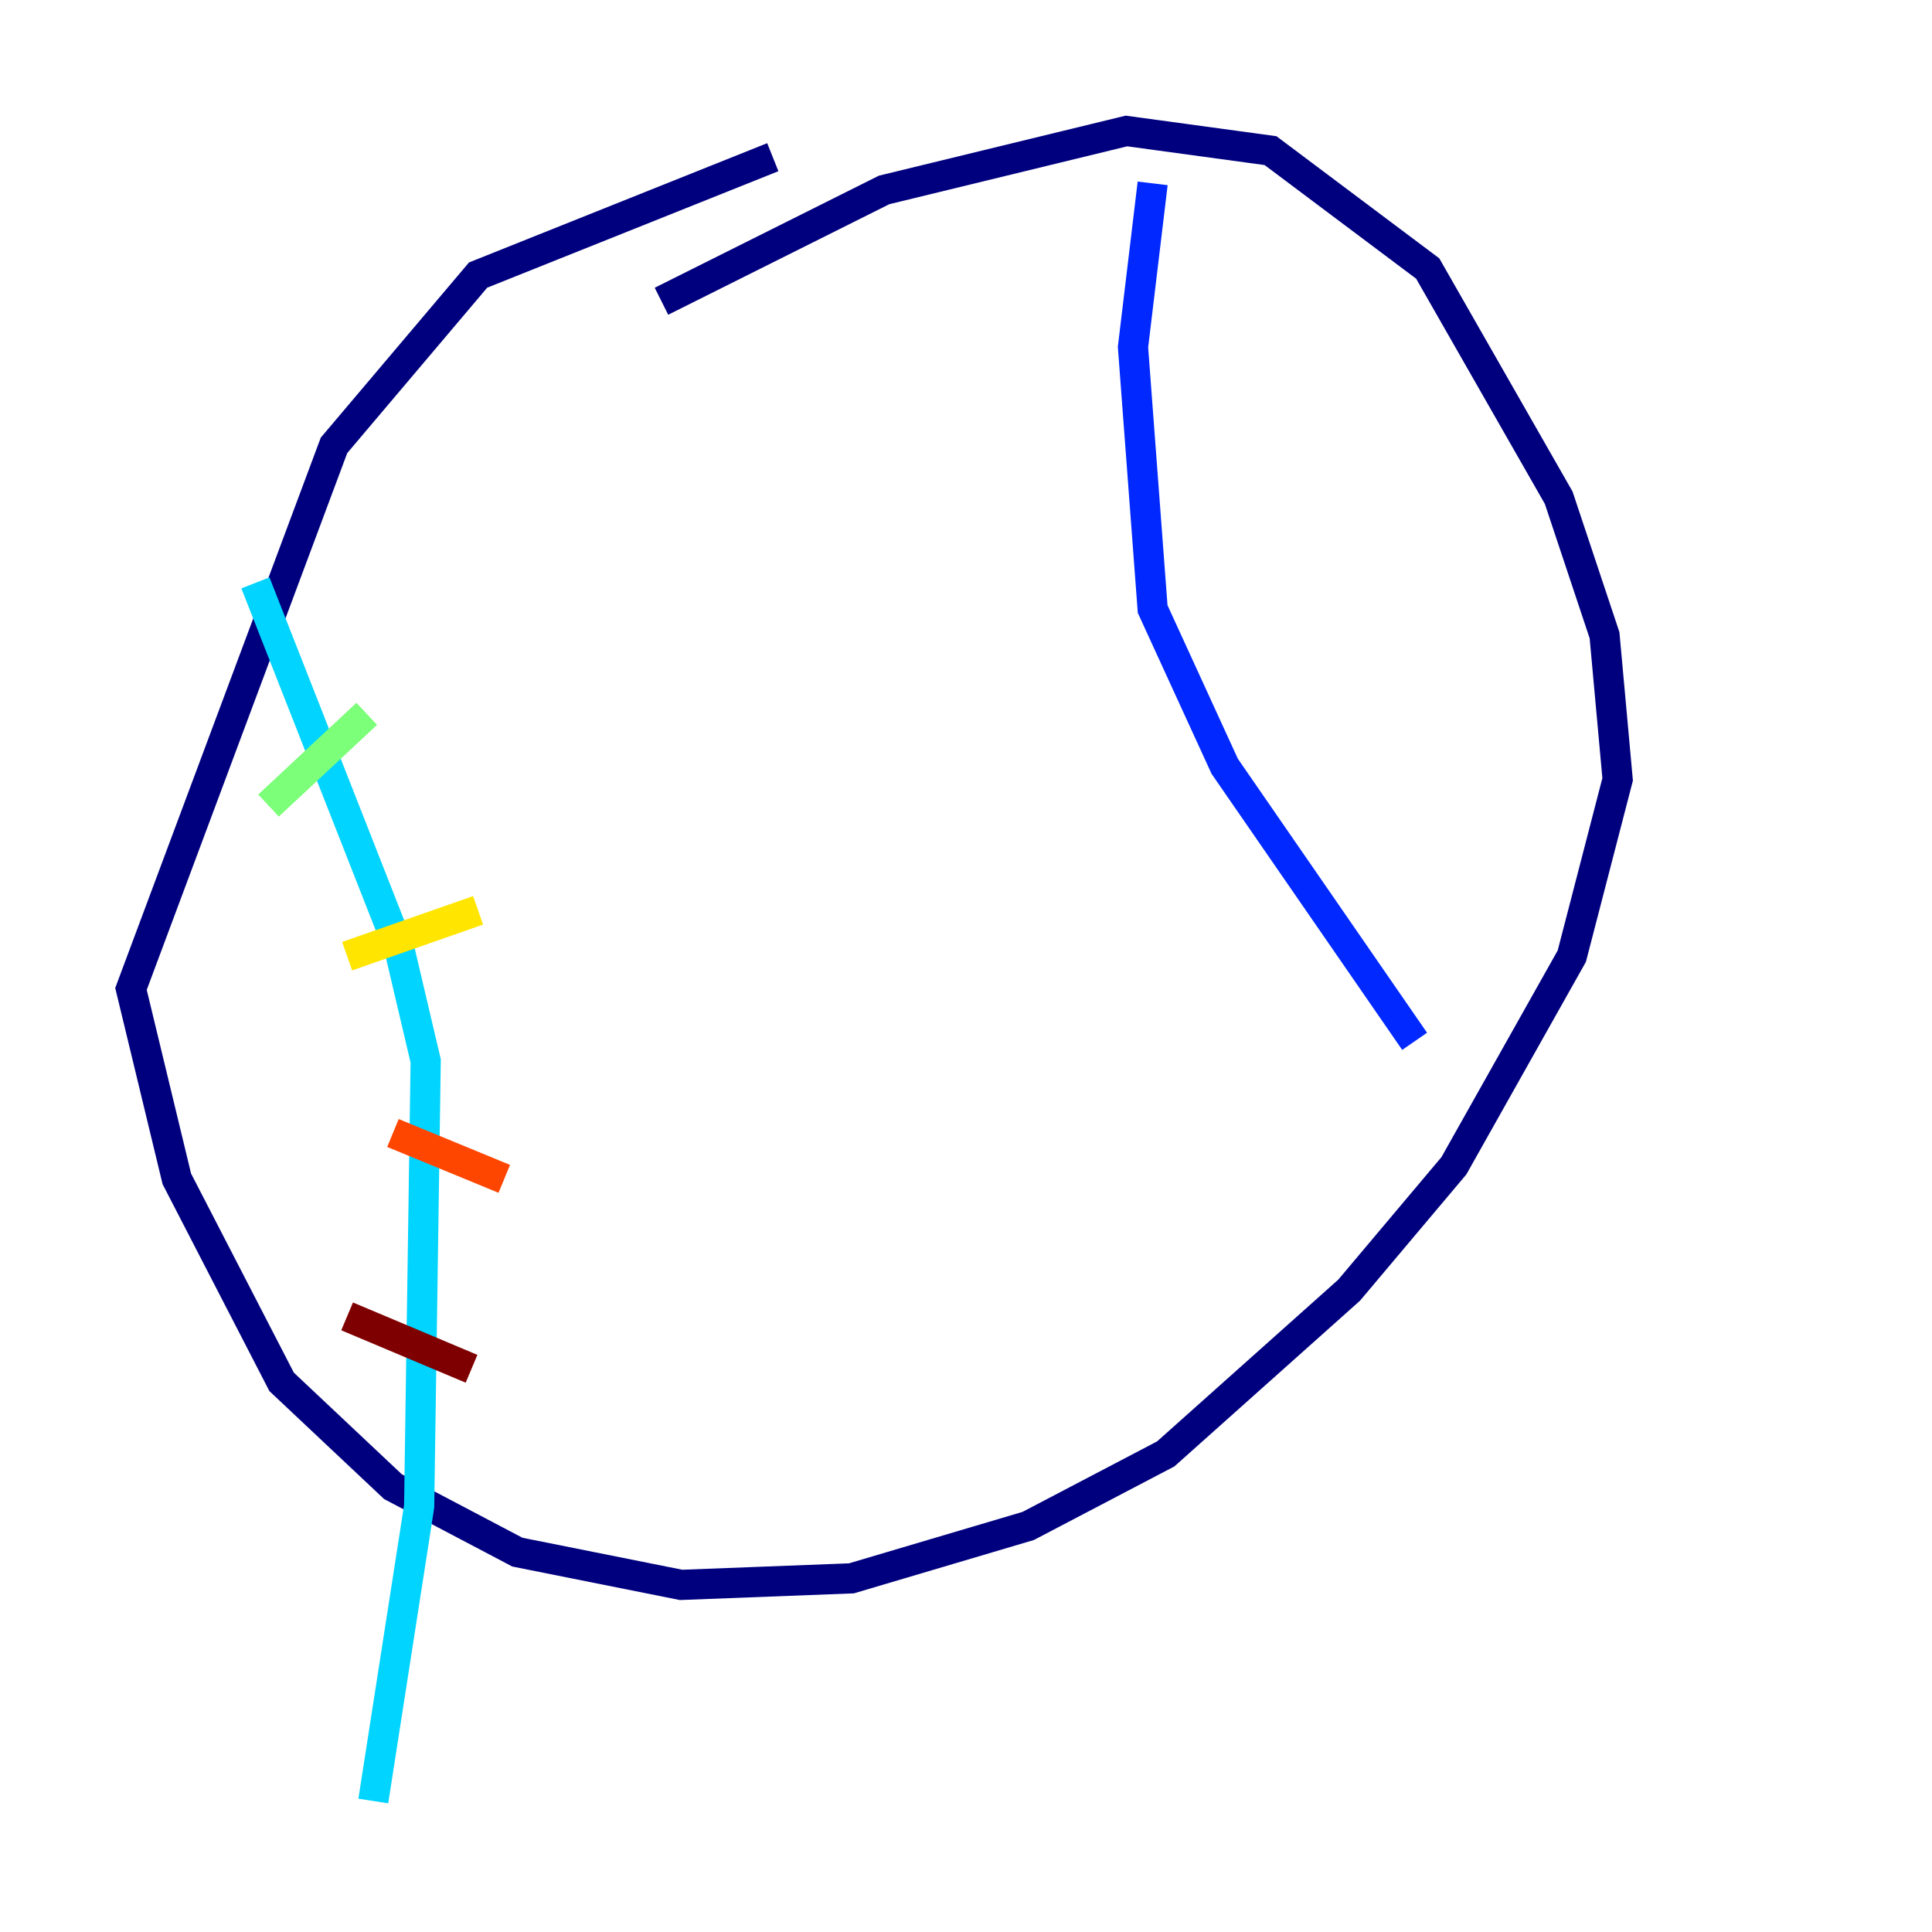 <?xml version="1.0" encoding="utf-8" ?>
<svg baseProfile="tiny" height="128" version="1.2" viewBox="0,0,128,128" width="128" xmlns="http://www.w3.org/2000/svg" xmlns:ev="http://www.w3.org/2001/xml-events" xmlns:xlink="http://www.w3.org/1999/xlink"><defs /><polyline fill="none" points="43.824,19.959 58.576,12.583 74.63,8.678 84.176,9.98 94.59,17.79 103.268,32.976 106.305,42.088 107.173,51.634 104.136,63.349 96.325,77.234 89.383,85.478 77.234,96.325 68.122,101.098 56.407,104.57 45.125,105.003 34.278,102.834 26.034,98.495 18.658,91.552 11.715,78.102 8.678,65.519 22.129,29.505 31.675,18.224 51.2,10.414" stroke="#00007f" stroke-width="2" /><polyline fill="none" points="76.366,12.149 75.064,22.997 76.366,40.352 81.139,50.766 93.722,68.99" stroke="#0028ff" stroke-width="2" /><polyline fill="none" points="16.922,38.617 26.468,62.915 28.203,70.291 27.77,99.797 24.732,119.322" stroke="#00d4ff" stroke-width="2" /><polyline fill="none" points="17.79,53.37 24.298,47.295" stroke="#7cff79" stroke-width="2" /><polyline fill="none" points="22.997,63.349 31.675,60.312" stroke="#ffe500" stroke-width="2" /><polyline fill="none" points="26.034,75.064 33.41,78.102" stroke="#ff4600" stroke-width="2" /><polyline fill="none" points="22.997,87.214 31.241,90.685" stroke="#7f0000" stroke-width="2" /></svg>